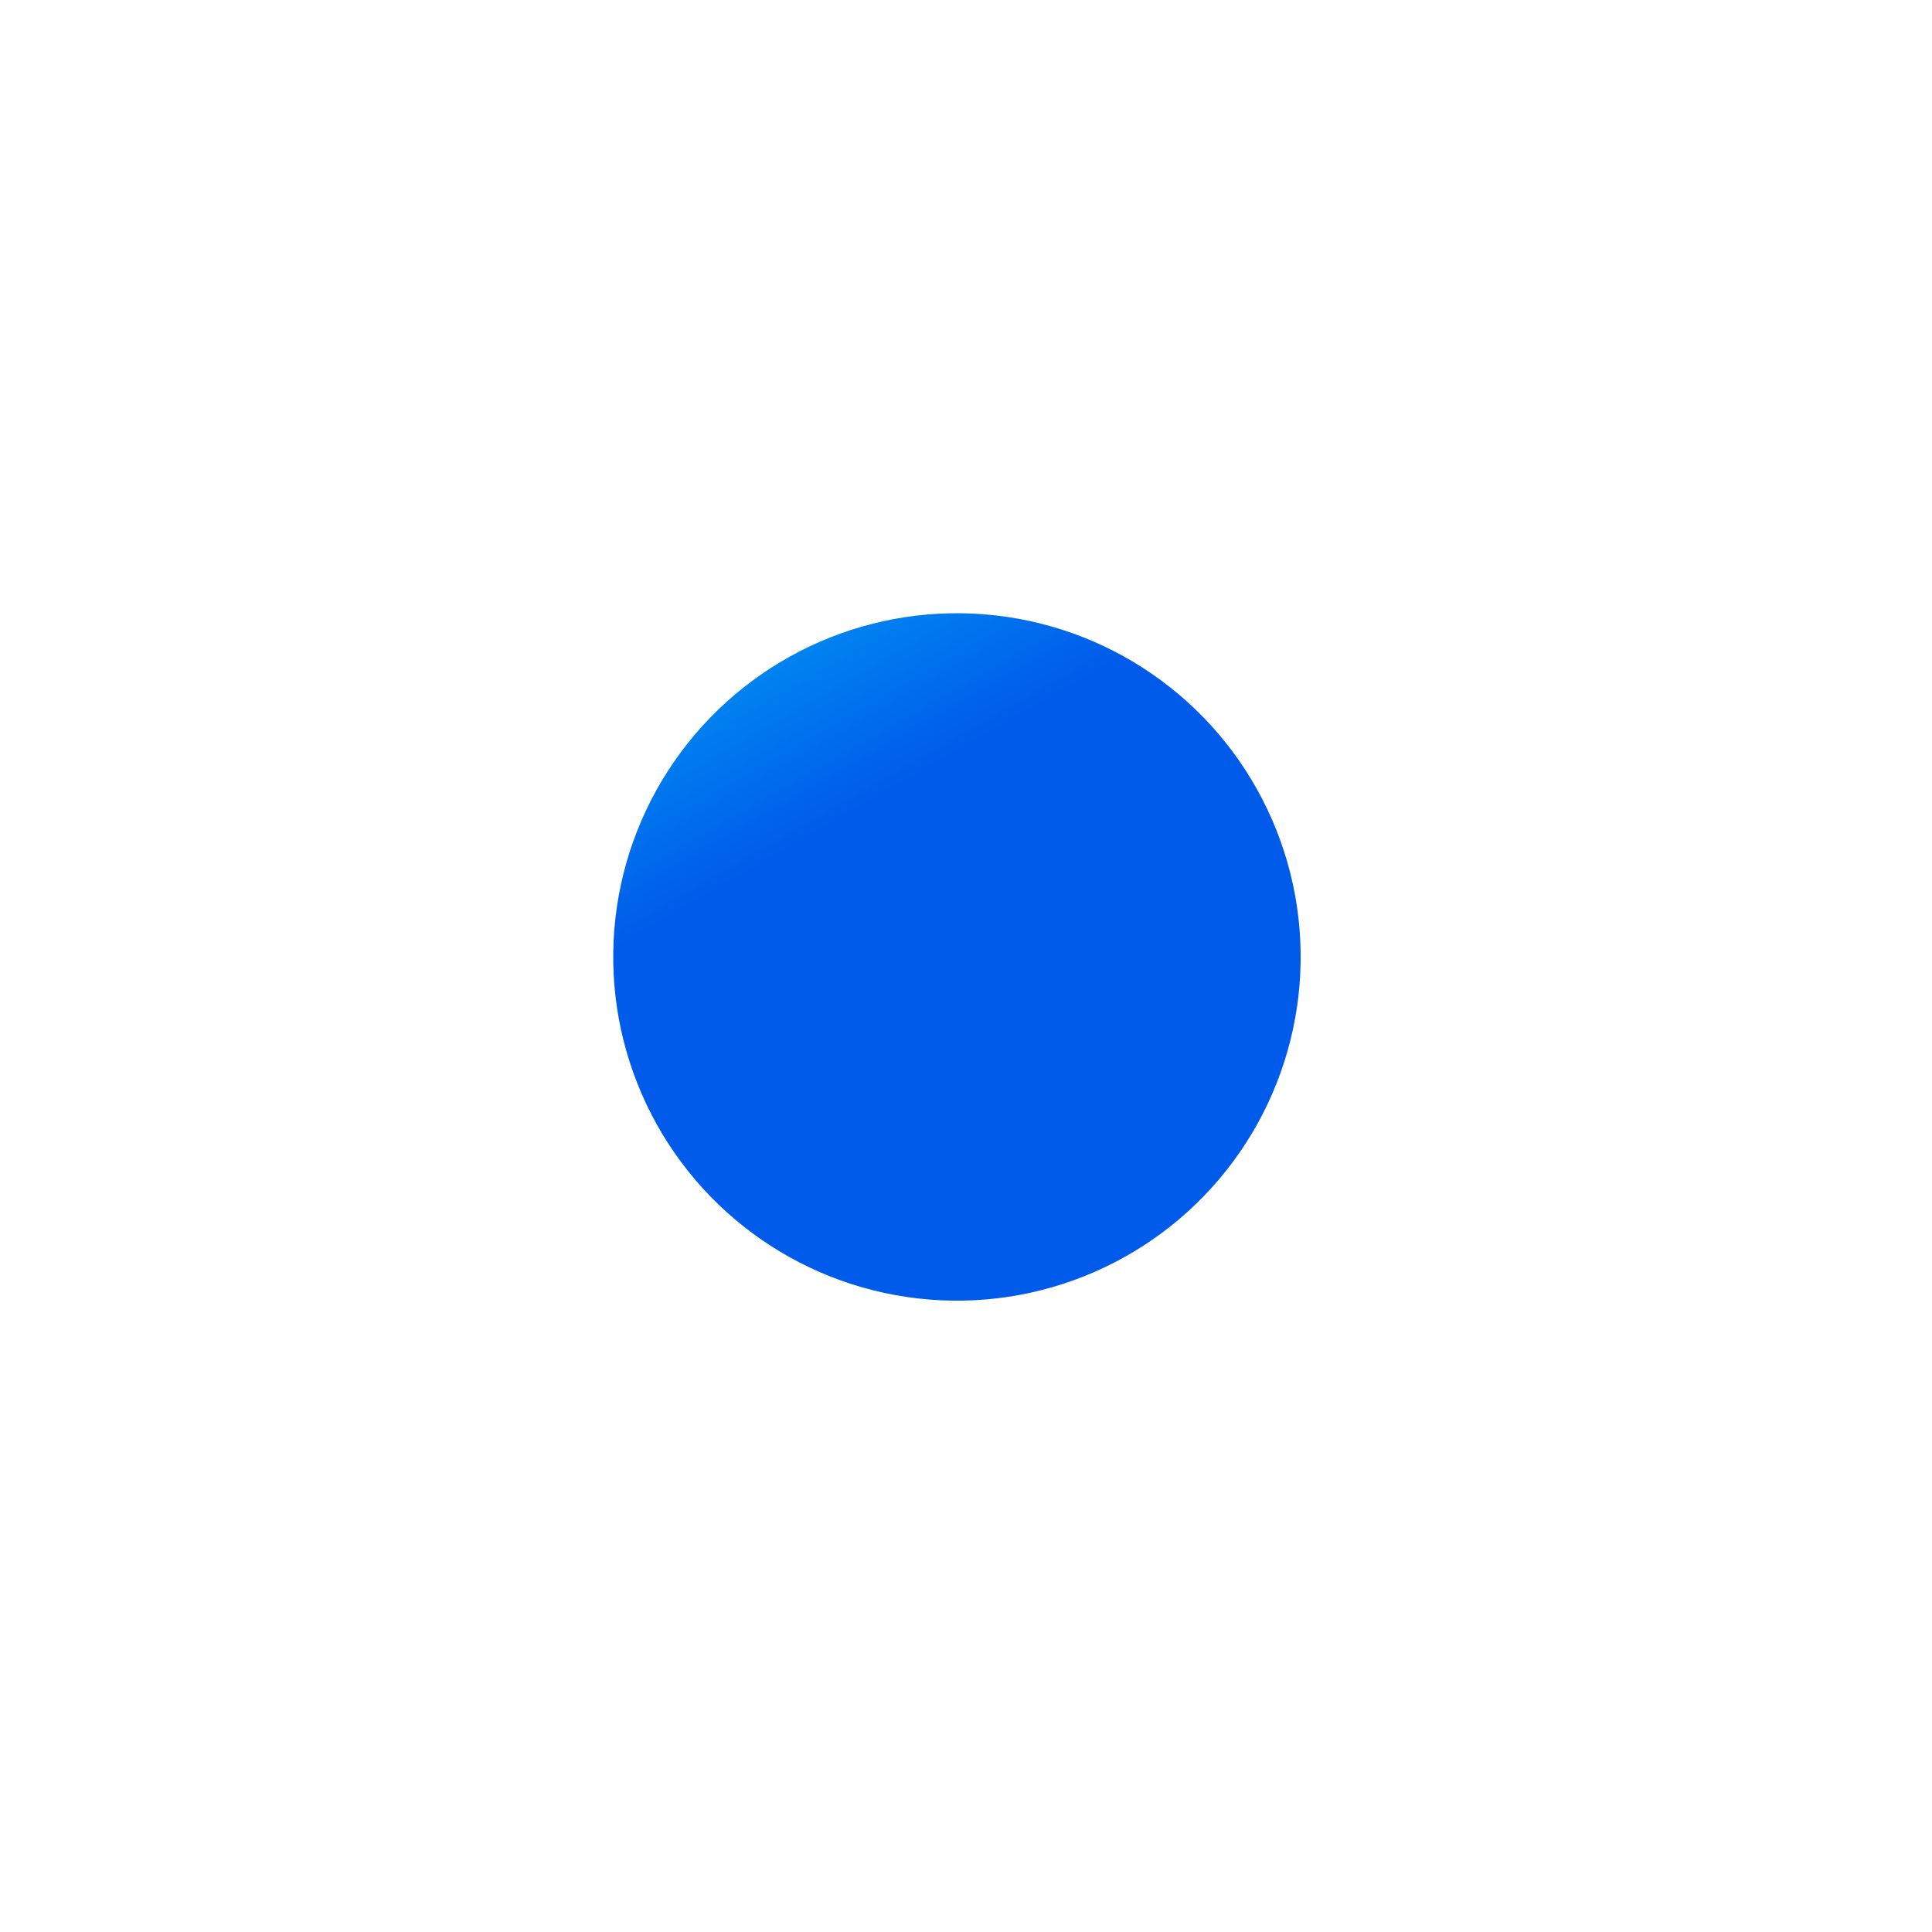 <svg width="67" height="67" viewBox="0 0 67 67" fill="none" xmlns="http://www.w3.org/2000/svg">
<g filter="url(#filter0_f)">
<circle r="11.915" transform="matrix(0.113 -0.994 -0.994 -0.113 33.186 33.186)" fill="url(#paint0_linear)"/>
</g>
<defs>
<filter id="filter0_f" x="-0" y="6.10352e-05" width="66.372" height="66.372" filterUnits="userSpaceOnUse" color-interpolation-filters="sRGB">
<feFlood flood-opacity="0" result="BackgroundImageFix"/>
<feBlend mode="normal" in="SourceGraphic" in2="BackgroundImageFix" result="shape"/>
<feGaussianBlur stdDeviation="10" result="effect1_foregroundBlur"/>
</filter>
<linearGradient id="paint0_linear" x1="0.263" y1="10.057" x2="12.692" y2="19.195" gradientUnits="userSpaceOnUse">
<stop stop-color="#005BEA"/>
<stop offset="1" stop-color="#00C6FB"/>
</linearGradient>
</defs>
</svg>
